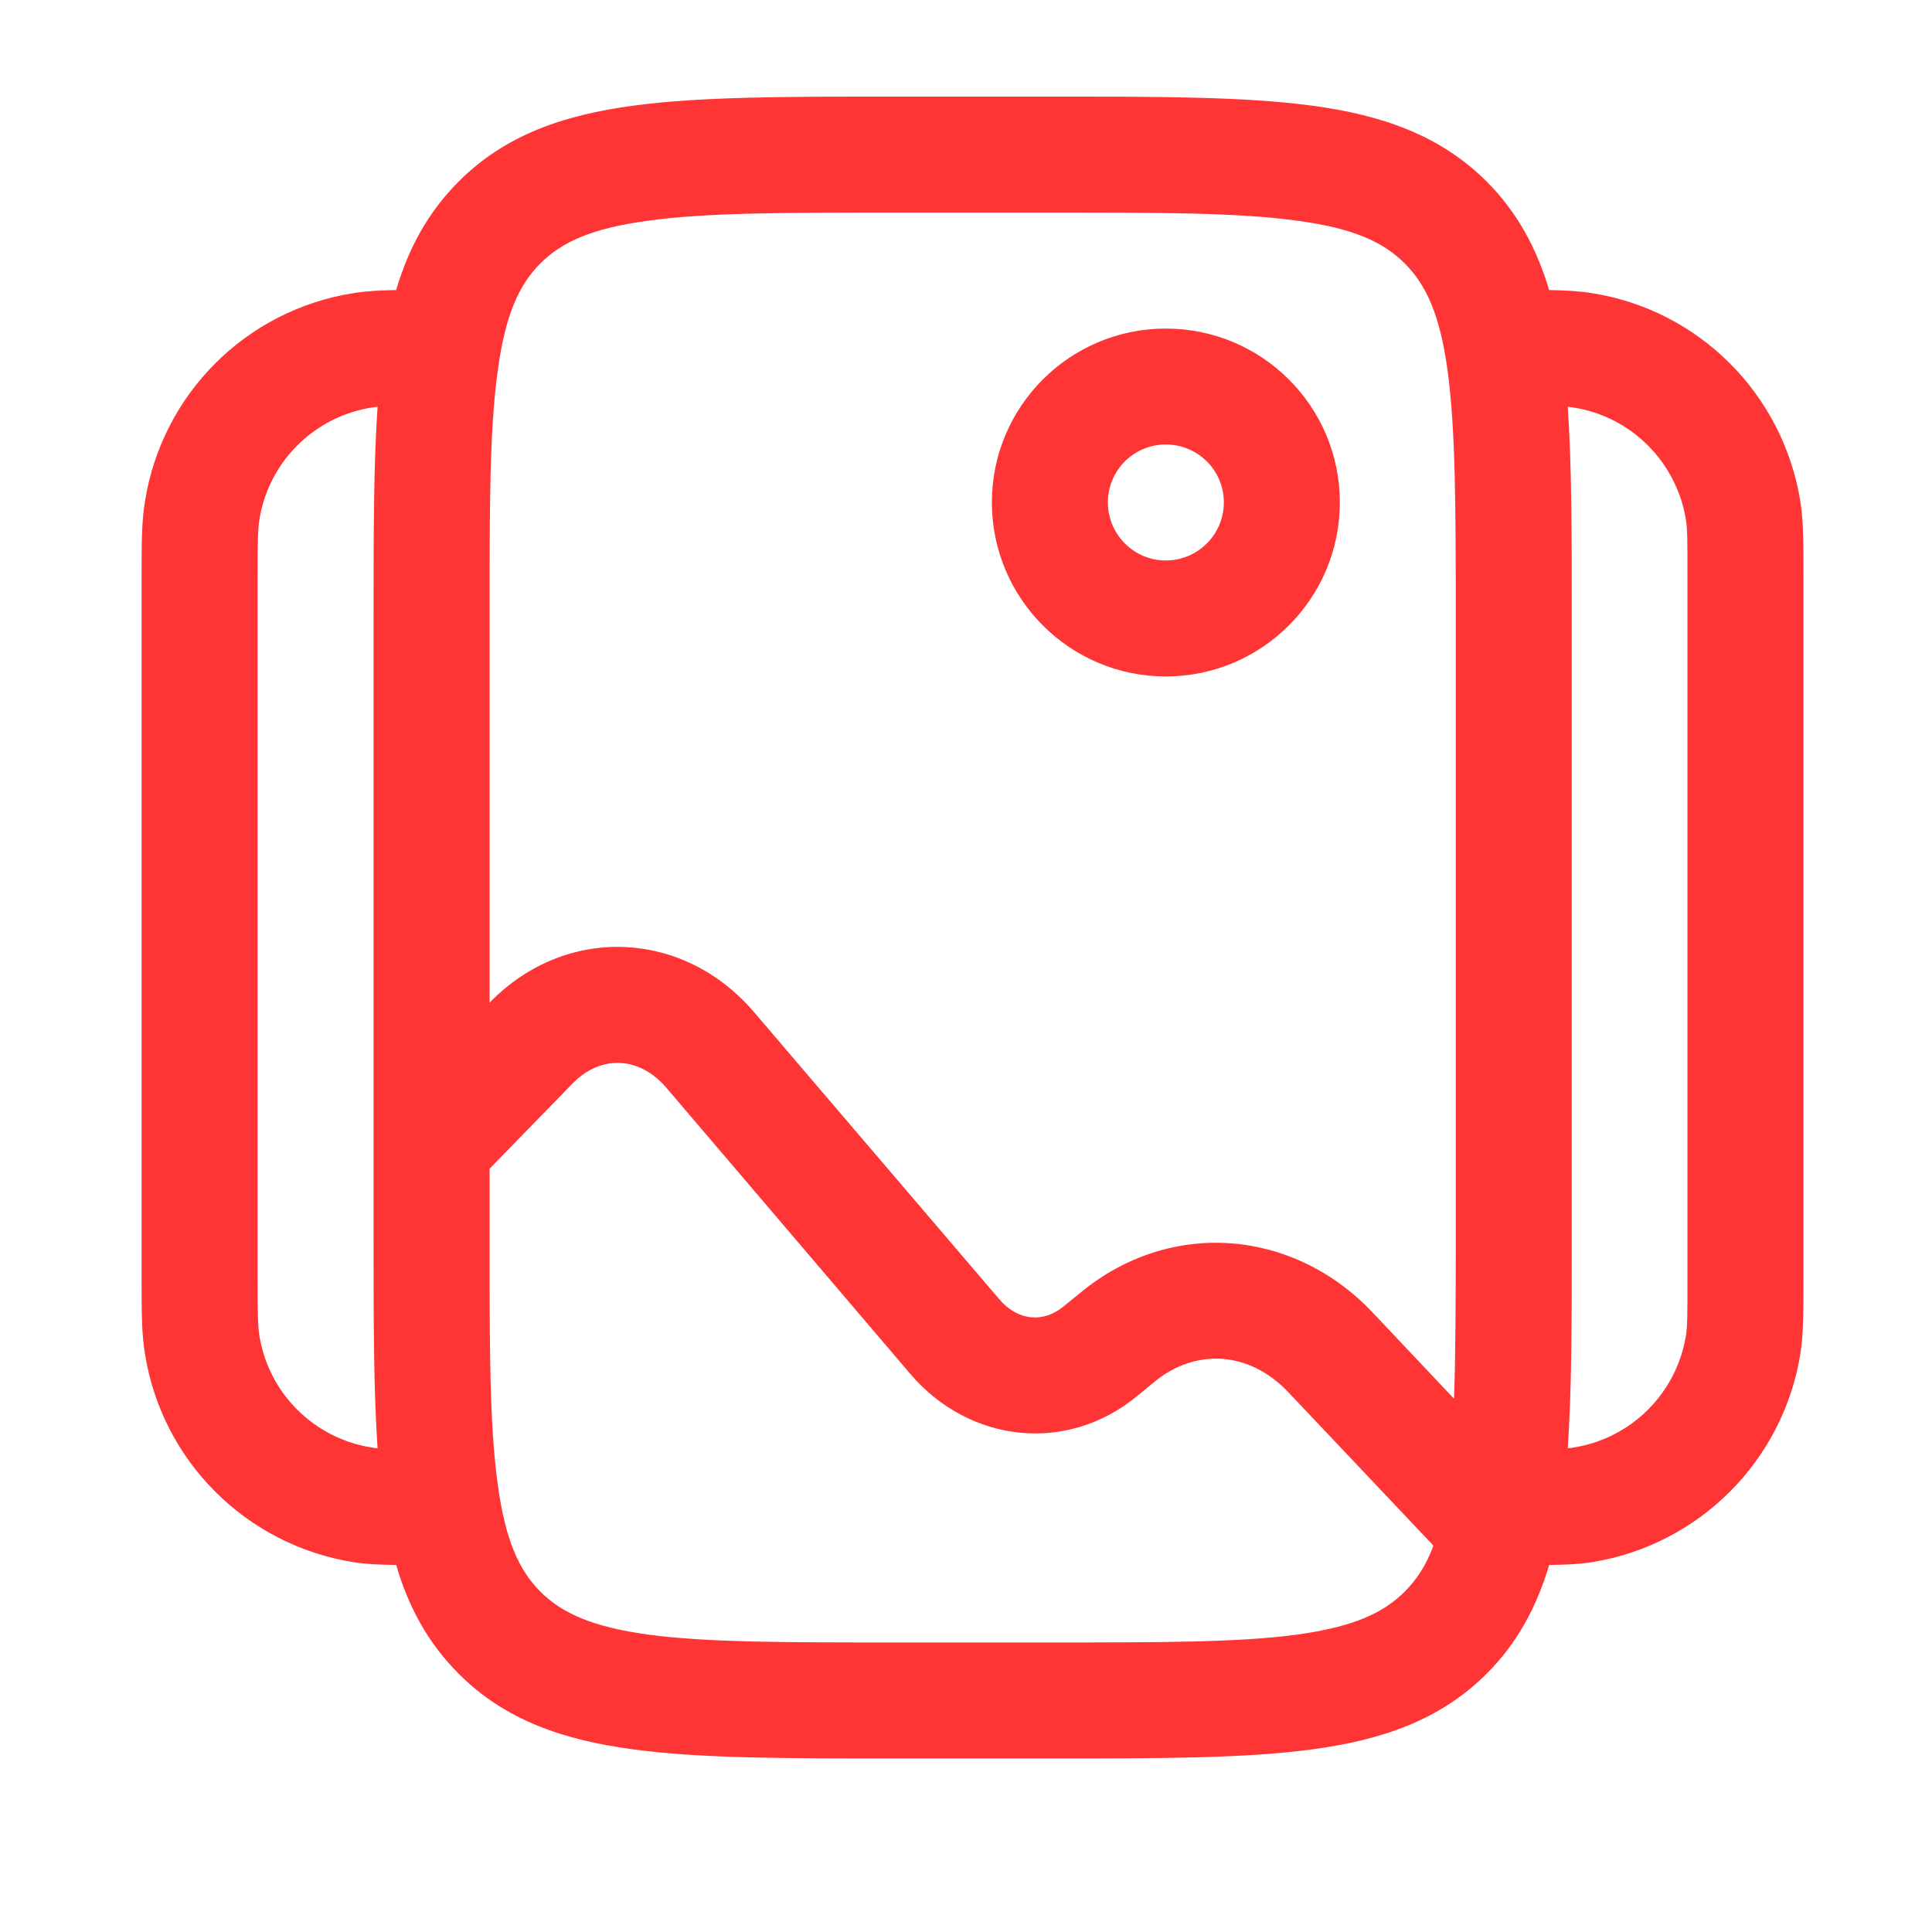 <svg xmlns="http://www.w3.org/2000/svg" xmlns:xlink="http://www.w3.org/1999/xlink" width="40" zoomAndPan="magnify" viewBox="0 0 30 30" height="40" preserveAspectRatio="xMidYMid meet" version="1.0"><path fill="#ff3434" d="M 13.836 1.5 L 16.367 1.5 C 18.012 1.5 19.332 1.5 20.375 1.641 C 21.453 1.785 22.363 2.098 23.086 2.82 C 23.566 3.301 23.863 3.863 24.055 4.504 C 24.309 4.508 24.52 4.52 24.715 4.551 C 26.383 4.812 27.691 6.121 27.957 7.793 C 28.004 8.098 28.004 8.441 28.004 8.926 C 28.004 8.949 28.004 8.977 28.004 9 L 28.004 19.805 C 28.004 19.828 28.004 19.855 28.004 19.883 C 28.004 20.363 28.004 20.711 27.957 21.016 C 27.691 22.684 26.383 23.992 24.715 24.258 C 24.52 24.289 24.309 24.297 24.055 24.301 C 23.863 24.945 23.566 25.508 23.086 25.988 C 22.363 26.711 21.453 27.02 20.375 27.164 C 19.332 27.305 18.012 27.305 16.367 27.305 L 13.836 27.305 C 12.195 27.305 10.871 27.305 9.832 27.164 C 8.75 27.02 7.84 26.711 7.121 25.988 C 6.641 25.508 6.34 24.945 6.152 24.301 C 5.898 24.297 5.688 24.289 5.492 24.258 C 3.82 23.992 2.512 22.684 2.25 21.016 C 2.199 20.711 2.199 20.363 2.199 19.883 C 2.199 19.855 2.199 19.828 2.199 19.805 L 2.199 9 C 2.199 8.977 2.199 8.949 2.199 8.926 C 2.199 8.441 2.199 8.098 2.25 7.793 C 2.512 6.121 3.82 4.812 5.492 4.551 C 5.688 4.52 5.898 4.508 6.152 4.504 C 6.34 3.863 6.641 3.301 7.121 2.82 C 7.84 2.098 8.75 1.785 9.832 1.641 C 10.871 1.5 12.195 1.5 13.836 1.5 Z M 5.863 6.316 C 5.828 6.32 5.801 6.324 5.773 6.328 C 4.875 6.469 4.168 7.176 4.027 8.074 C 4.004 8.219 4 8.41 4 9 L 4 19.805 C 4 20.395 4.004 20.586 4.027 20.734 C 4.168 21.633 4.875 22.336 5.773 22.477 C 5.801 22.484 5.828 22.488 5.863 22.488 C 5.801 21.59 5.801 20.523 5.801 19.27 L 5.801 17.785 C 5.801 17.781 5.801 17.781 5.801 17.781 L 5.801 9.535 C 5.801 8.281 5.801 7.215 5.863 6.316 Z M 7.602 18.148 L 7.602 19.203 C 7.602 20.926 7.602 22.129 7.727 23.035 C 7.844 23.914 8.059 24.383 8.391 24.715 C 8.723 25.047 9.191 25.262 10.07 25.383 C 10.977 25.504 12.18 25.504 13.902 25.504 L 16.305 25.504 C 18.027 25.504 19.227 25.504 20.133 25.383 C 21.016 25.262 21.48 25.047 21.812 24.715 C 21.996 24.531 22.145 24.309 22.258 24 L 20 21.613 C 19.395 20.977 18.562 20.934 17.926 21.457 L 17.66 21.676 C 16.562 22.582 15.047 22.402 14.137 21.336 L 10.344 16.887 C 9.922 16.395 9.324 16.383 8.895 16.82 Z M 22.578 21.719 L 21.309 20.375 C 20.074 19.074 18.168 18.926 16.781 20.07 L 16.516 20.285 C 16.211 20.539 15.809 20.523 15.508 20.164 L 11.711 15.719 C 10.617 14.434 8.789 14.352 7.605 15.566 L 7.602 15.57 L 7.602 9.602 C 7.602 7.879 7.602 6.676 7.727 5.77 C 7.844 4.891 8.059 4.422 8.391 4.09 C 8.723 3.758 9.191 3.543 10.07 3.426 C 10.977 3.301 12.18 3.301 13.902 3.301 L 16.305 3.301 C 18.027 3.301 19.227 3.301 20.133 3.426 C 21.016 3.543 21.48 3.758 21.812 4.09 C 22.145 4.422 22.363 4.891 22.48 5.77 C 22.602 6.676 22.605 7.879 22.605 9.602 L 22.605 19.203 C 22.605 20.203 22.602 21.027 22.578 21.719 Z M 24.344 22.488 C 24.375 22.488 24.406 22.484 24.434 22.477 C 25.332 22.336 26.035 21.633 26.18 20.734 C 26.203 20.586 26.203 20.395 26.203 19.805 L 26.203 9 C 26.203 8.41 26.203 8.219 26.18 8.074 C 26.035 7.176 25.332 6.469 24.434 6.328 C 24.406 6.324 24.375 6.32 24.344 6.316 C 24.406 7.215 24.406 8.281 24.406 9.535 L 24.406 19.27 C 24.406 20.523 24.406 21.59 24.344 22.488 Z M 18.102 6.902 C 17.605 6.902 17.203 7.305 17.203 7.801 C 17.203 8.297 17.605 8.703 18.102 8.703 C 18.602 8.703 19.004 8.297 19.004 7.801 C 19.004 7.305 18.602 6.902 18.102 6.902 Z M 15.402 7.801 C 15.402 6.309 16.613 5.102 18.102 5.102 C 19.594 5.102 20.805 6.309 20.805 7.801 C 20.805 9.293 19.594 10.504 18.102 10.504 C 16.613 10.504 15.402 9.293 15.402 7.801 Z M 15.402 7.801 " fill-opacity="1" fill-rule="evenodd"/></svg>
